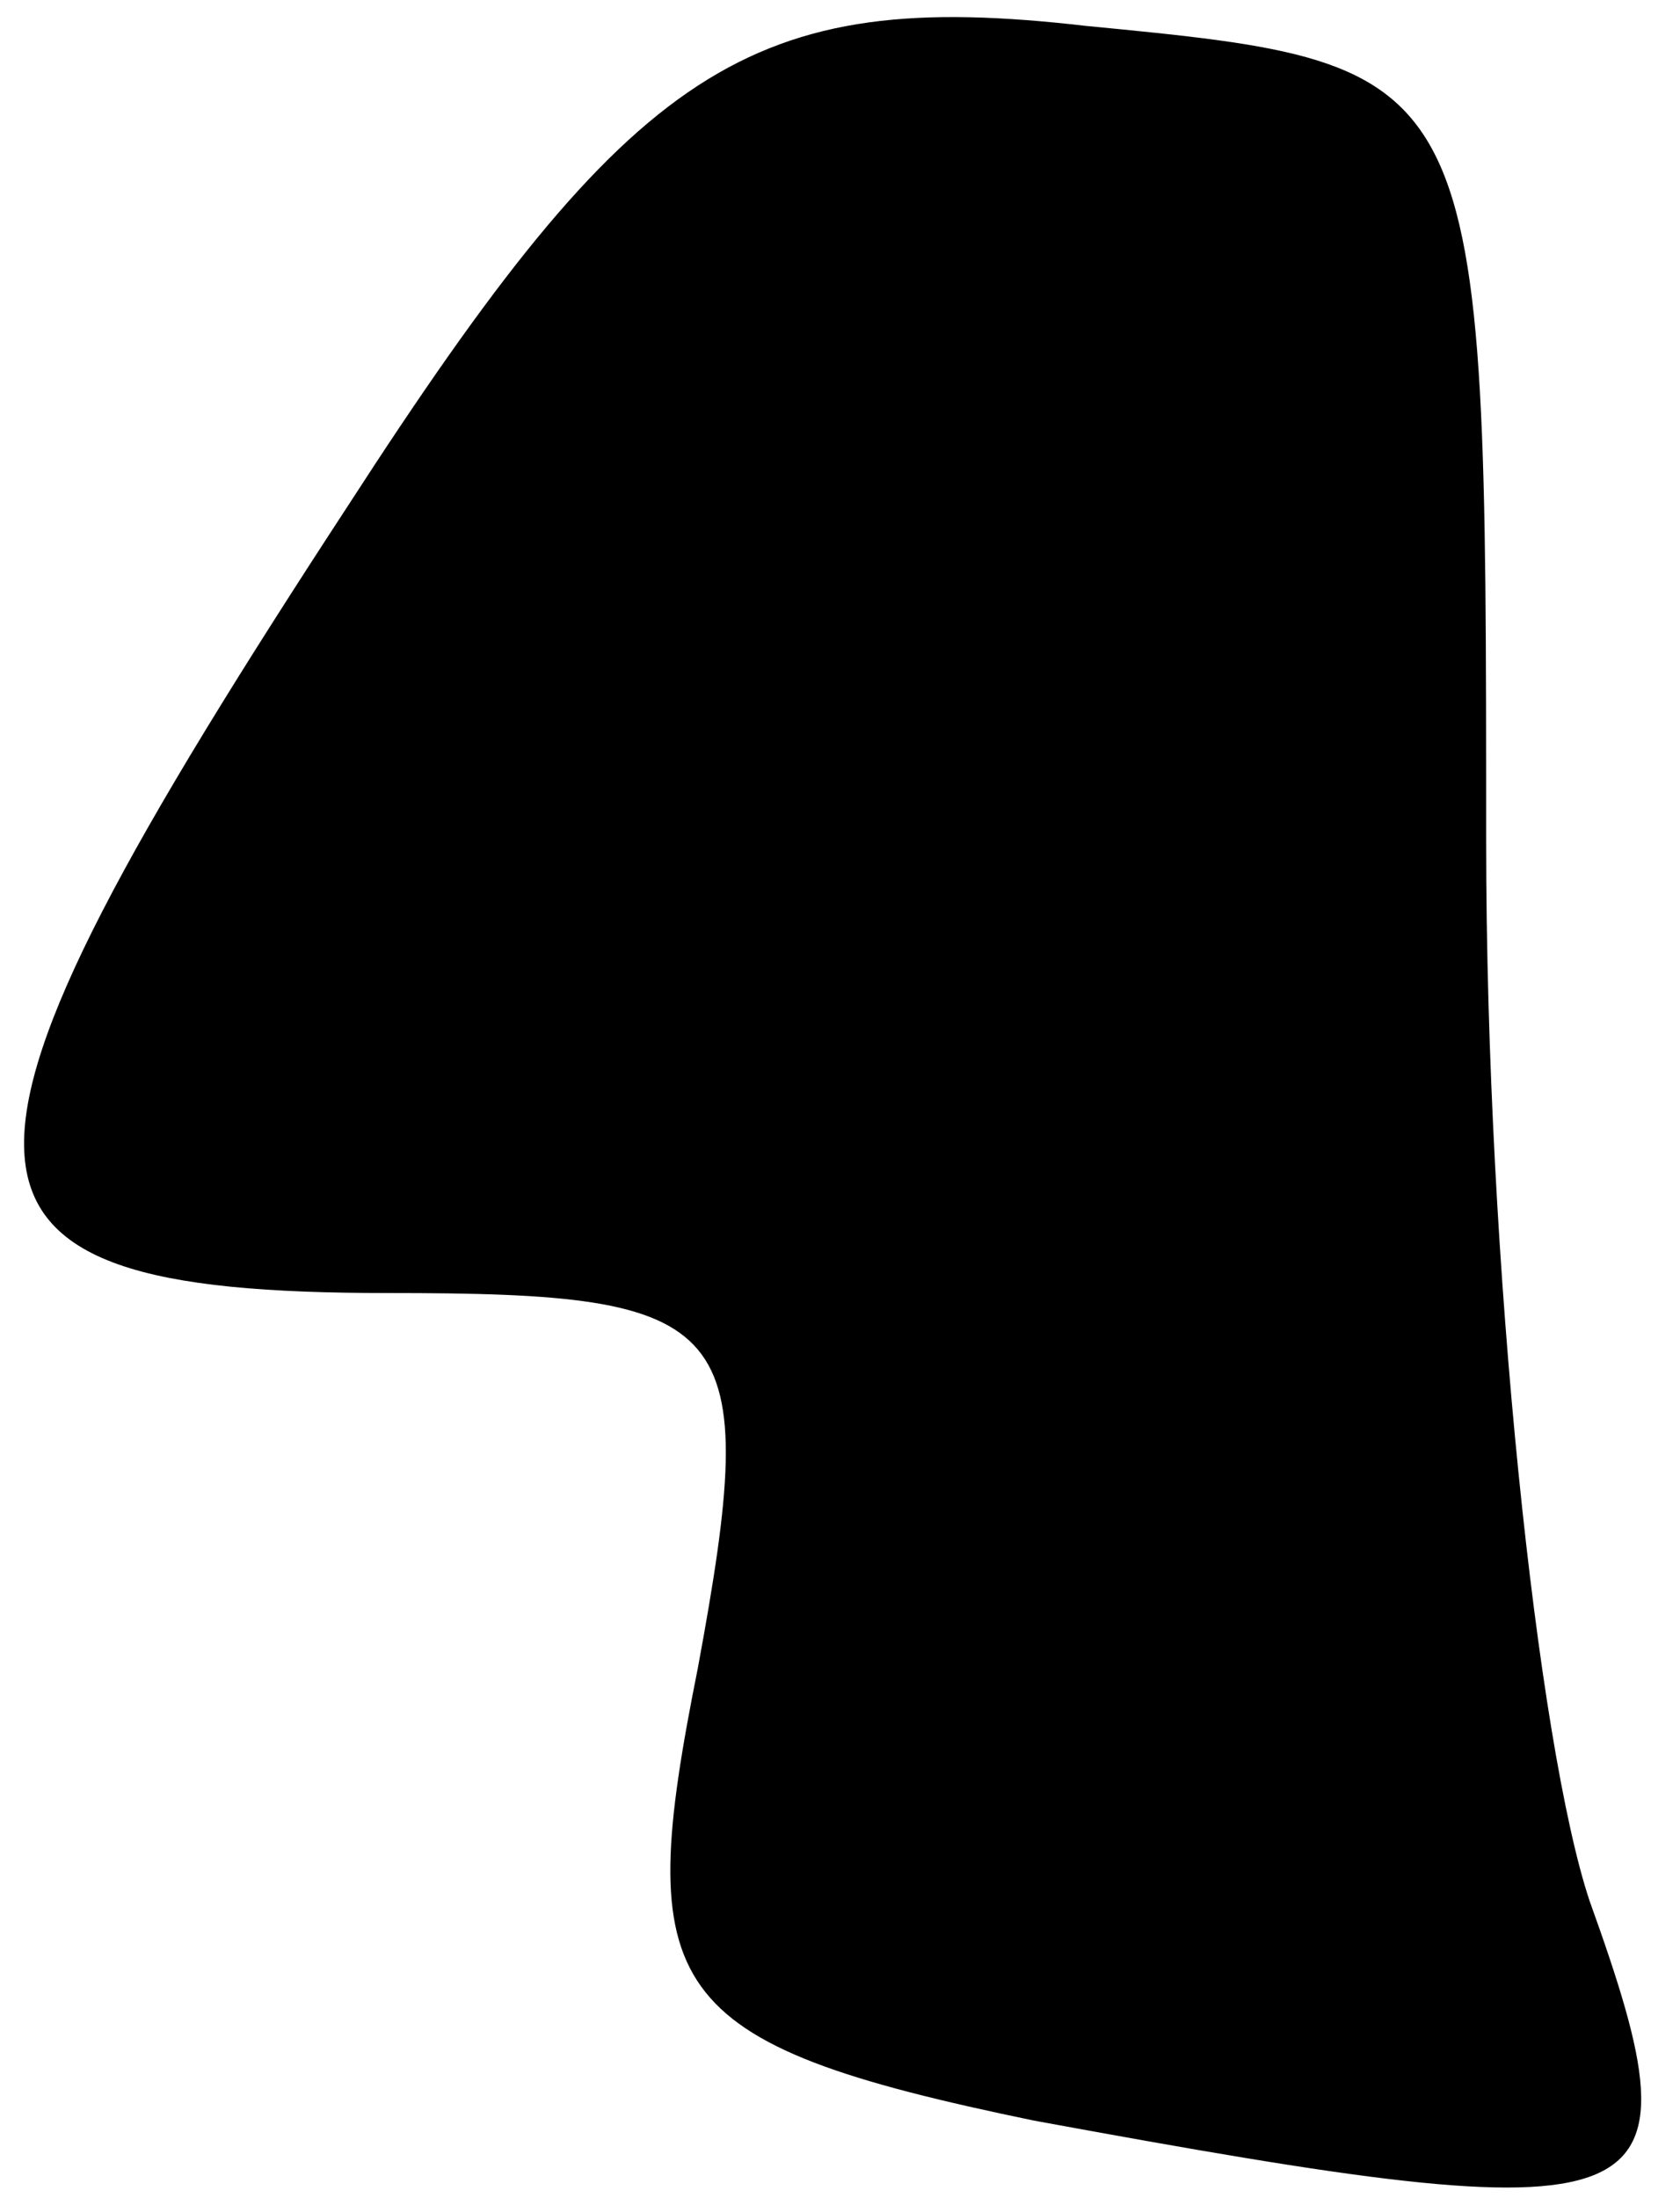 <?xml version="1.0" standalone="no"?>
<!DOCTYPE svg PUBLIC "-//W3C//DTD SVG 20010904//EN"
 "http://www.w3.org/TR/2001/REC-SVG-20010904/DTD/svg10.dtd">
<svg version="1.0" xmlns="http://www.w3.org/2000/svg"
 width="13pt" height="17pt" viewBox="0 0 13 17"
 preserveAspectRatio="xMidYMid meet">
<g transform="translate(0,17) scale(0.1,-0.1)"
fill="#000000" stroke="none">
<path fill="#000000" stroke="none" d="M27 131 c-34 -52 -34 -61 3 -61 27 0
29 -2 24 -29 -5 -25 -3 -29 26 -35 49 -9 52 -8 43 17 -4 12 -8 49 -8 82 0 60
0 60 -31 63 -26 3 -35 -3 -57 -37z"/>
</g>
</svg>
